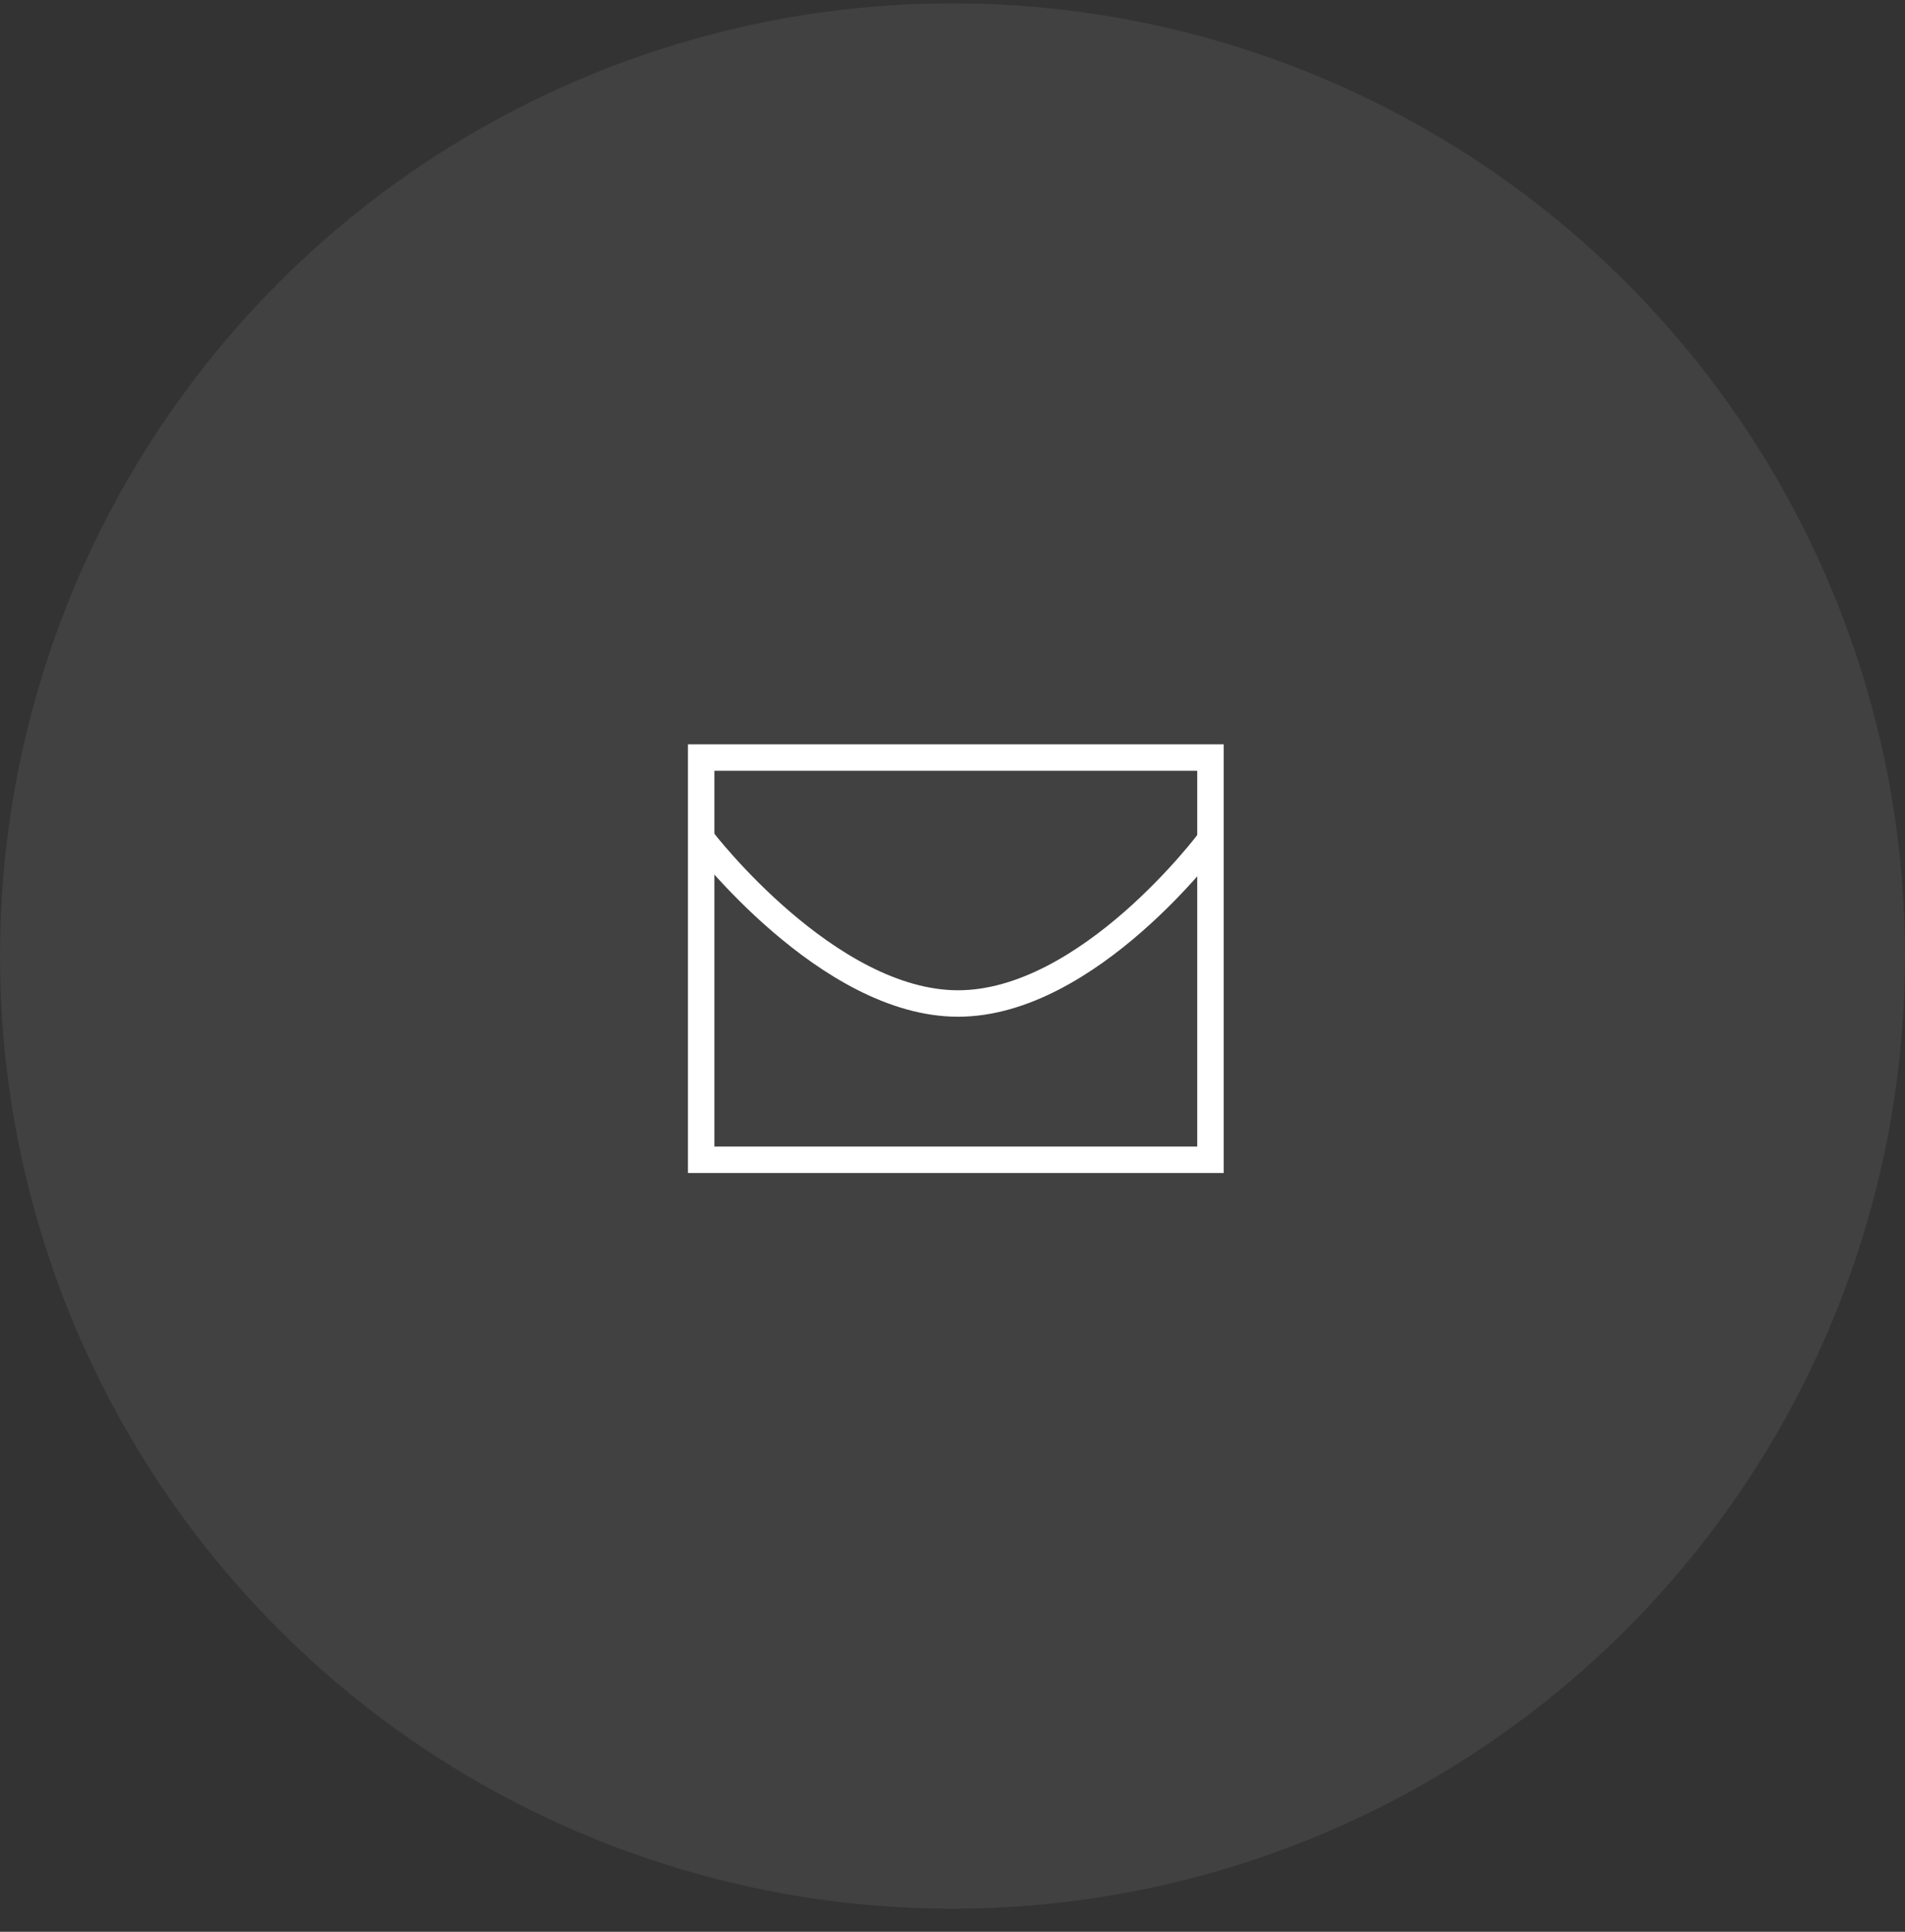 <svg width="72" height="73" fill="none" xmlns="http://www.w3.org/2000/svg"><rect width="100%" height="100%" fill="#333333" stroke="none"/><g clip-path="url(#clip0_1542_4956)"><circle opacity=".07" cx="36" cy="36.127" r="36" fill="#fff"/><path d="M26.546 31.738s4.733 6.183 9.663 6.183c4.93 0 9.514-6.16 9.514-6.16" stroke="#fff"/><path stroke="#fff" d="M26.5 28.627h19.25v15.2H26.5z"/></g><defs><clipPath id="clip0_1542_4956"><path fill="#fff" transform="translate(0 .127)" d="M0 0h72v72H0z"/></clipPath></defs></svg>